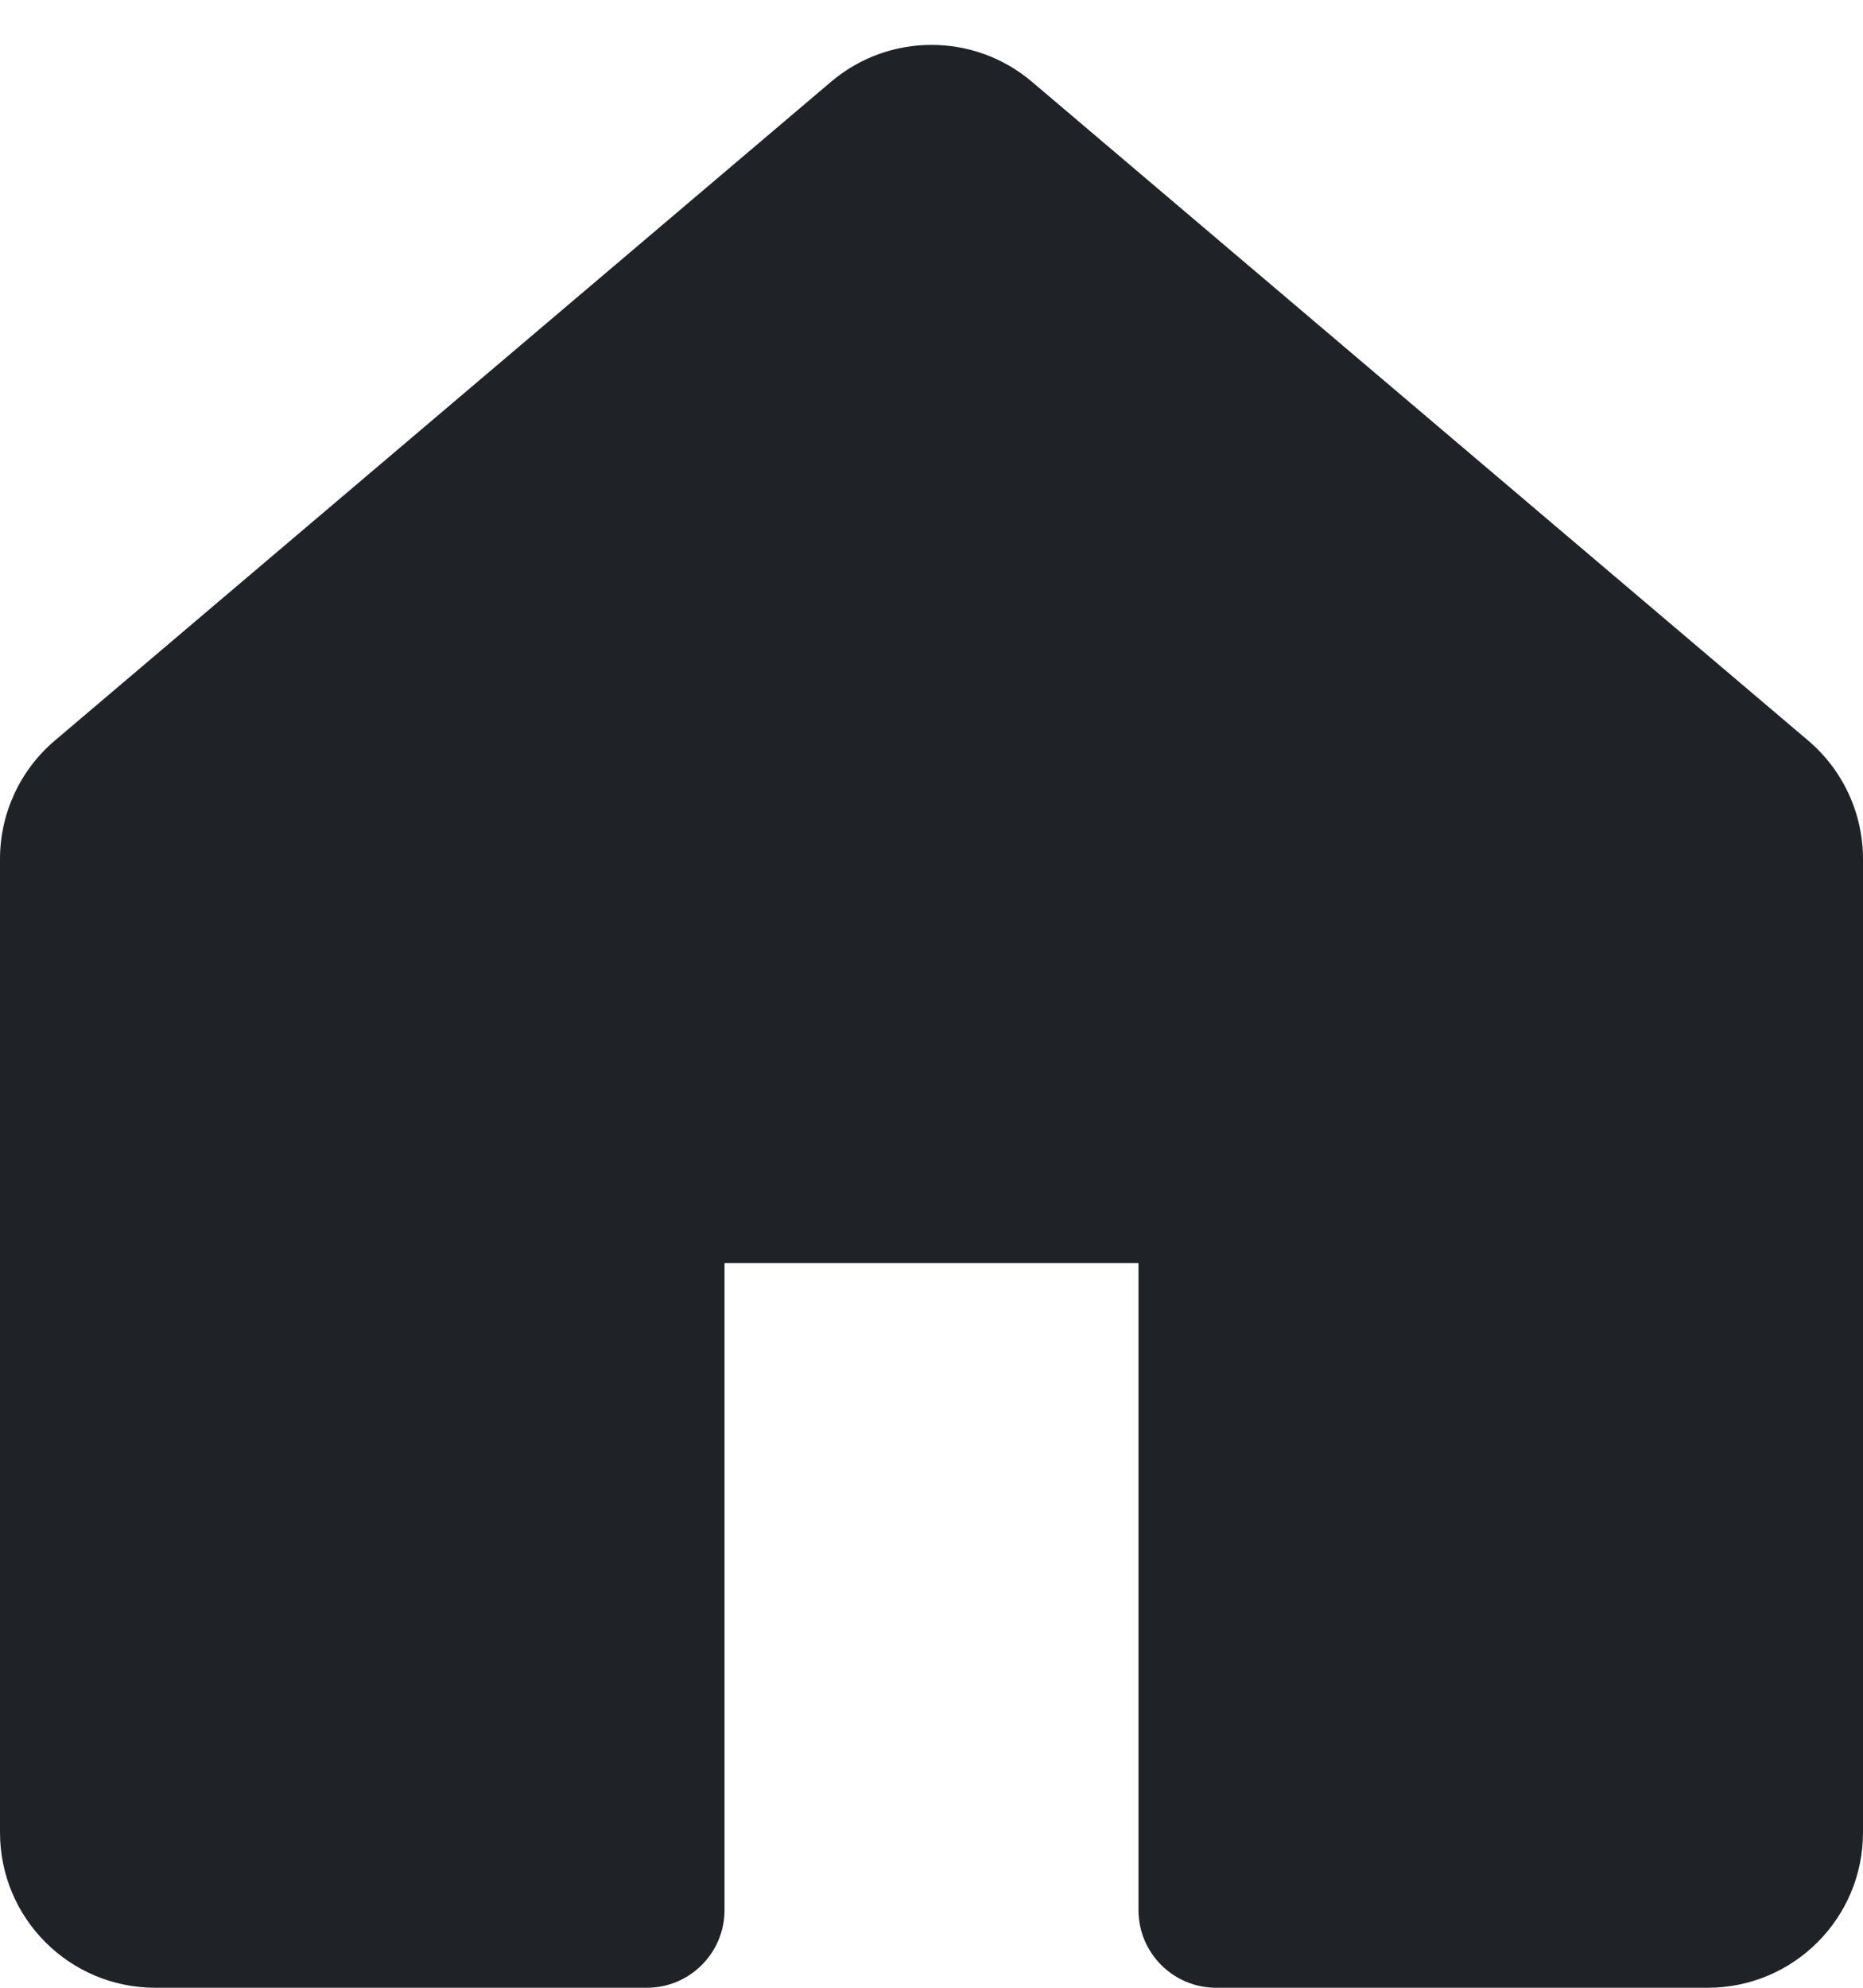 <svg width="30" height="32" viewBox="0 0 30 32" fill="none" xmlns="http://www.w3.org/2000/svg">
<path d="M16.617 1.316C15.684 0.525 14.316 0.525 13.383 1.316L0.883 11.922C0.323 12.397 0 13.095 0 13.829V29.5C0 30.881 1.119 32 2.5 32H10.417C11.107 32 11.667 31.44 11.667 30.75V20.333H18.333V30.75C18.333 31.44 18.893 32 19.583 32H27.5C28.881 32 30 30.881 30 29.5V13.829C30 13.095 29.677 12.397 29.117 11.922L16.617 1.316Z" fill="#1F2328"/>
</svg>
